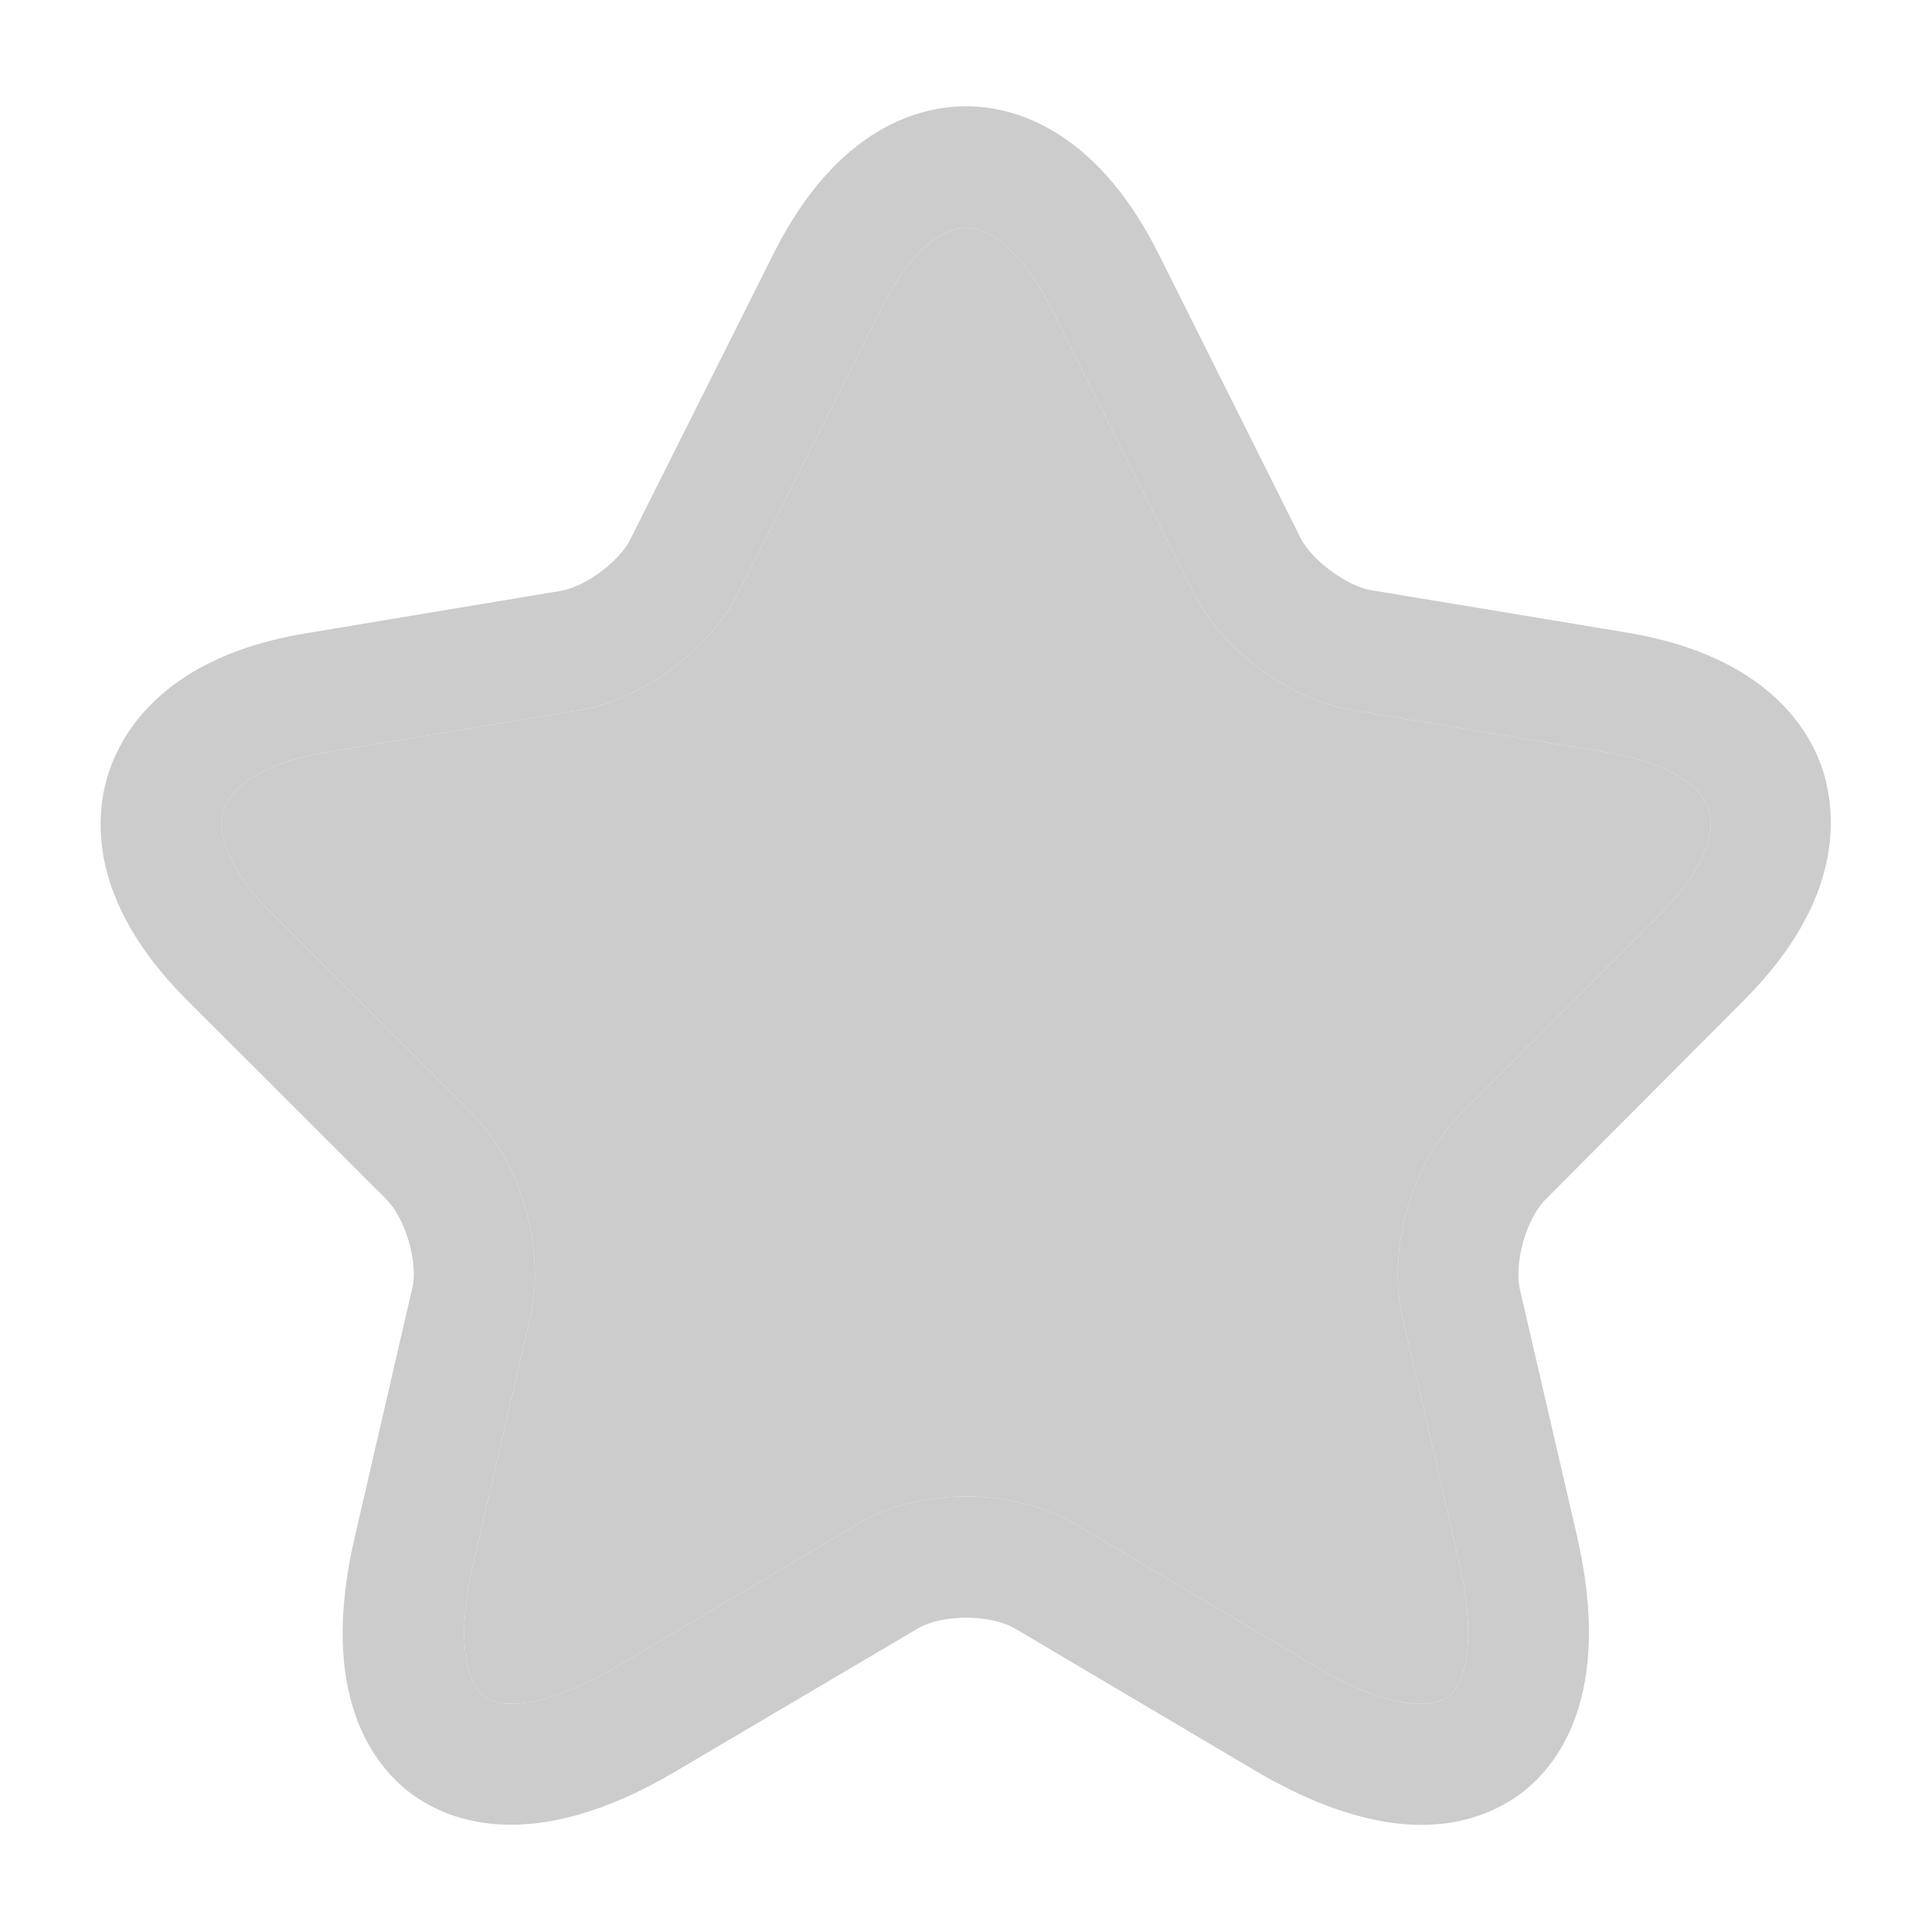 <svg width="16" height="16" viewBox="0 0 16 16" fill="none" xmlns="http://www.w3.org/2000/svg">
<path d="M11.773 15.113C11.42 15.113 10.966 15 10.4 14.667L8.406 13.487C8.2 13.367 7.8 13.367 7.6 13.487L5.6 14.667C4.42 15.367 3.726 15.087 3.413 14.86C3.106 14.633 2.626 14.053 2.94 12.72L3.413 10.673C3.466 10.46 3.36 10.093 3.2 9.933L1.546 8.28C0.72 7.453 0.786 6.747 0.9 6.4C1.013 6.053 1.373 5.44 2.52 5.247L4.646 4.893C4.846 4.86 5.133 4.647 5.22 4.467L6.4 2.113C6.933 1.04 7.633 0.88 8 0.88C8.366 0.88 9.066 1.04 9.6 2.113L10.773 4.46C10.866 4.64 11.153 4.853 11.353 4.887L13.48 5.24C14.633 5.433 14.993 6.047 15.1 6.393C15.206 6.74 15.273 7.447 14.453 8.273L12.8 9.933C12.64 10.093 12.54 10.453 12.586 10.673L13.06 12.72C13.366 14.053 12.893 14.633 12.586 14.86C12.42 14.98 12.153 15.113 11.773 15.113ZM8 12.393C8.326 12.393 8.653 12.473 8.913 12.627L10.906 13.807C11.486 14.153 11.853 14.153 11.993 14.053C12.133 13.953 12.233 13.6 12.086 12.947L11.613 10.9C11.486 10.347 11.693 9.633 12.093 9.227L13.746 7.573C14.073 7.247 14.22 6.927 14.153 6.707C14.08 6.487 13.773 6.307 13.32 6.233L11.193 5.88C10.68 5.793 10.12 5.38 9.886 4.913L8.713 2.567C8.5 2.14 8.233 1.887 8 1.887C7.766 1.887 7.5 2.14 7.293 2.567L6.113 4.913C5.88 5.38 5.32 5.793 4.806 5.88L2.686 6.233C2.233 6.307 1.926 6.487 1.853 6.707C1.78 6.927 1.933 7.253 2.26 7.573L3.913 9.227C4.313 9.627 4.52 10.347 4.393 10.9L3.92 12.947C3.766 13.607 3.873 13.953 4.013 14.053C4.153 14.153 4.513 14.147 5.1 13.807L7.093 12.627C7.346 12.473 7.673 12.393 8 12.393Z" fill="#CCCCCC"/>
<path d="M8 12.393C8.326 12.393 8.653 12.473 8.913 12.627L10.906 13.807C11.486 14.153 11.853 14.153 11.993 14.053C12.133 13.953 12.233 13.6 12.086 12.947L11.613 10.9C11.486 10.347 11.693 9.633 12.093 9.227L13.746 7.573C14.073 7.247 14.22 6.927 14.153 6.707C14.08 6.487 13.773 6.307 13.32 6.233L11.193 5.88C10.68 5.793 10.12 5.38 9.886 4.913L8.713 2.567C8.5 2.14 8.233 1.887 8 1.887C7.766 1.887 7.5 2.14 7.293 2.567L6.113 4.913C5.88 5.38 5.32 5.793 4.806 5.88L2.686 6.233C2.233 6.307 1.926 6.487 1.853 6.707C1.78 6.927 1.933 7.253 2.26 7.573L3.913 9.227C4.313 9.627 4.52 10.347 4.393 10.9L3.92 12.947C3.766 13.607 3.873 13.953 4.013 14.053C4.153 14.153 4.513 14.147 5.1 13.807L7.093 12.627C7.346 12.473 7.673 12.393 8 12.393Z" fill="#CCCCCC"/>
</svg>
